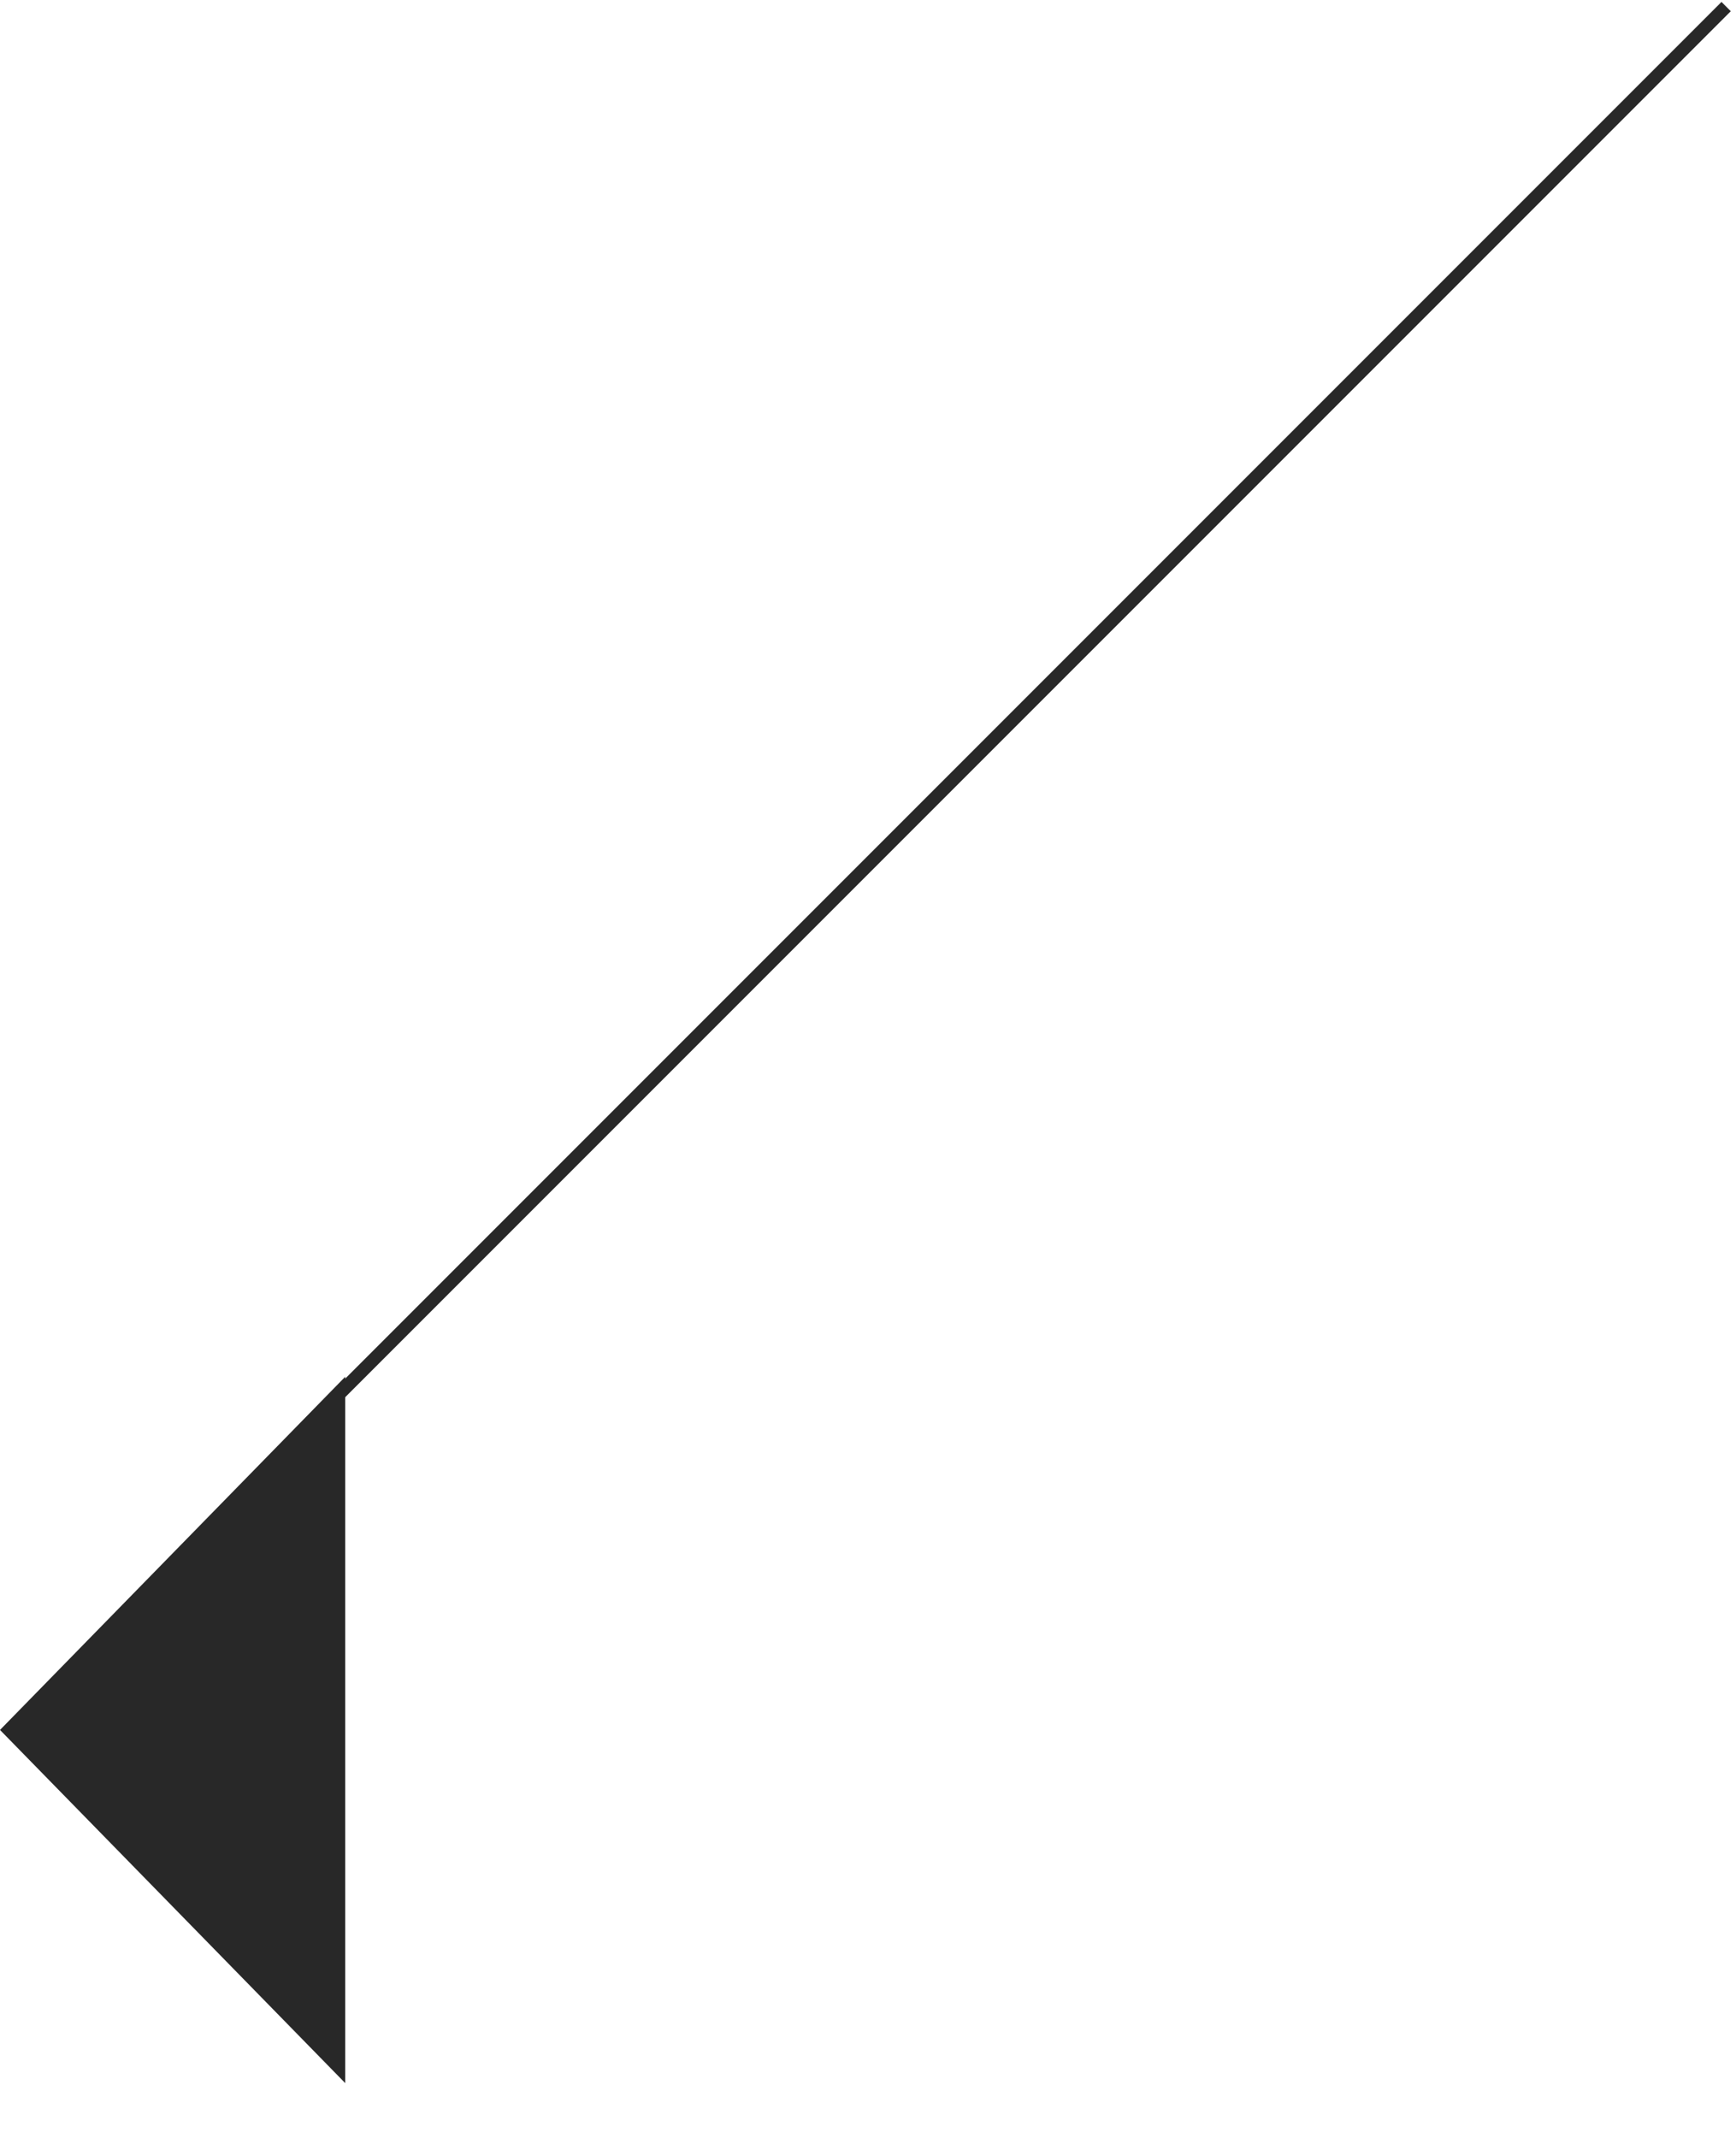 <svg width="264" height="325" viewBox="0 0 264 325" fill="none" xmlns="http://www.w3.org/2000/svg">
<path d="M7.39343e-07 263L52.5 209.306L52.5 316.694L7.39343e-07 263Z" fill="#282828"/>
<path d="M262.5 1L51 212.5" stroke="#282828" stroke-width="2"/>
</svg>
